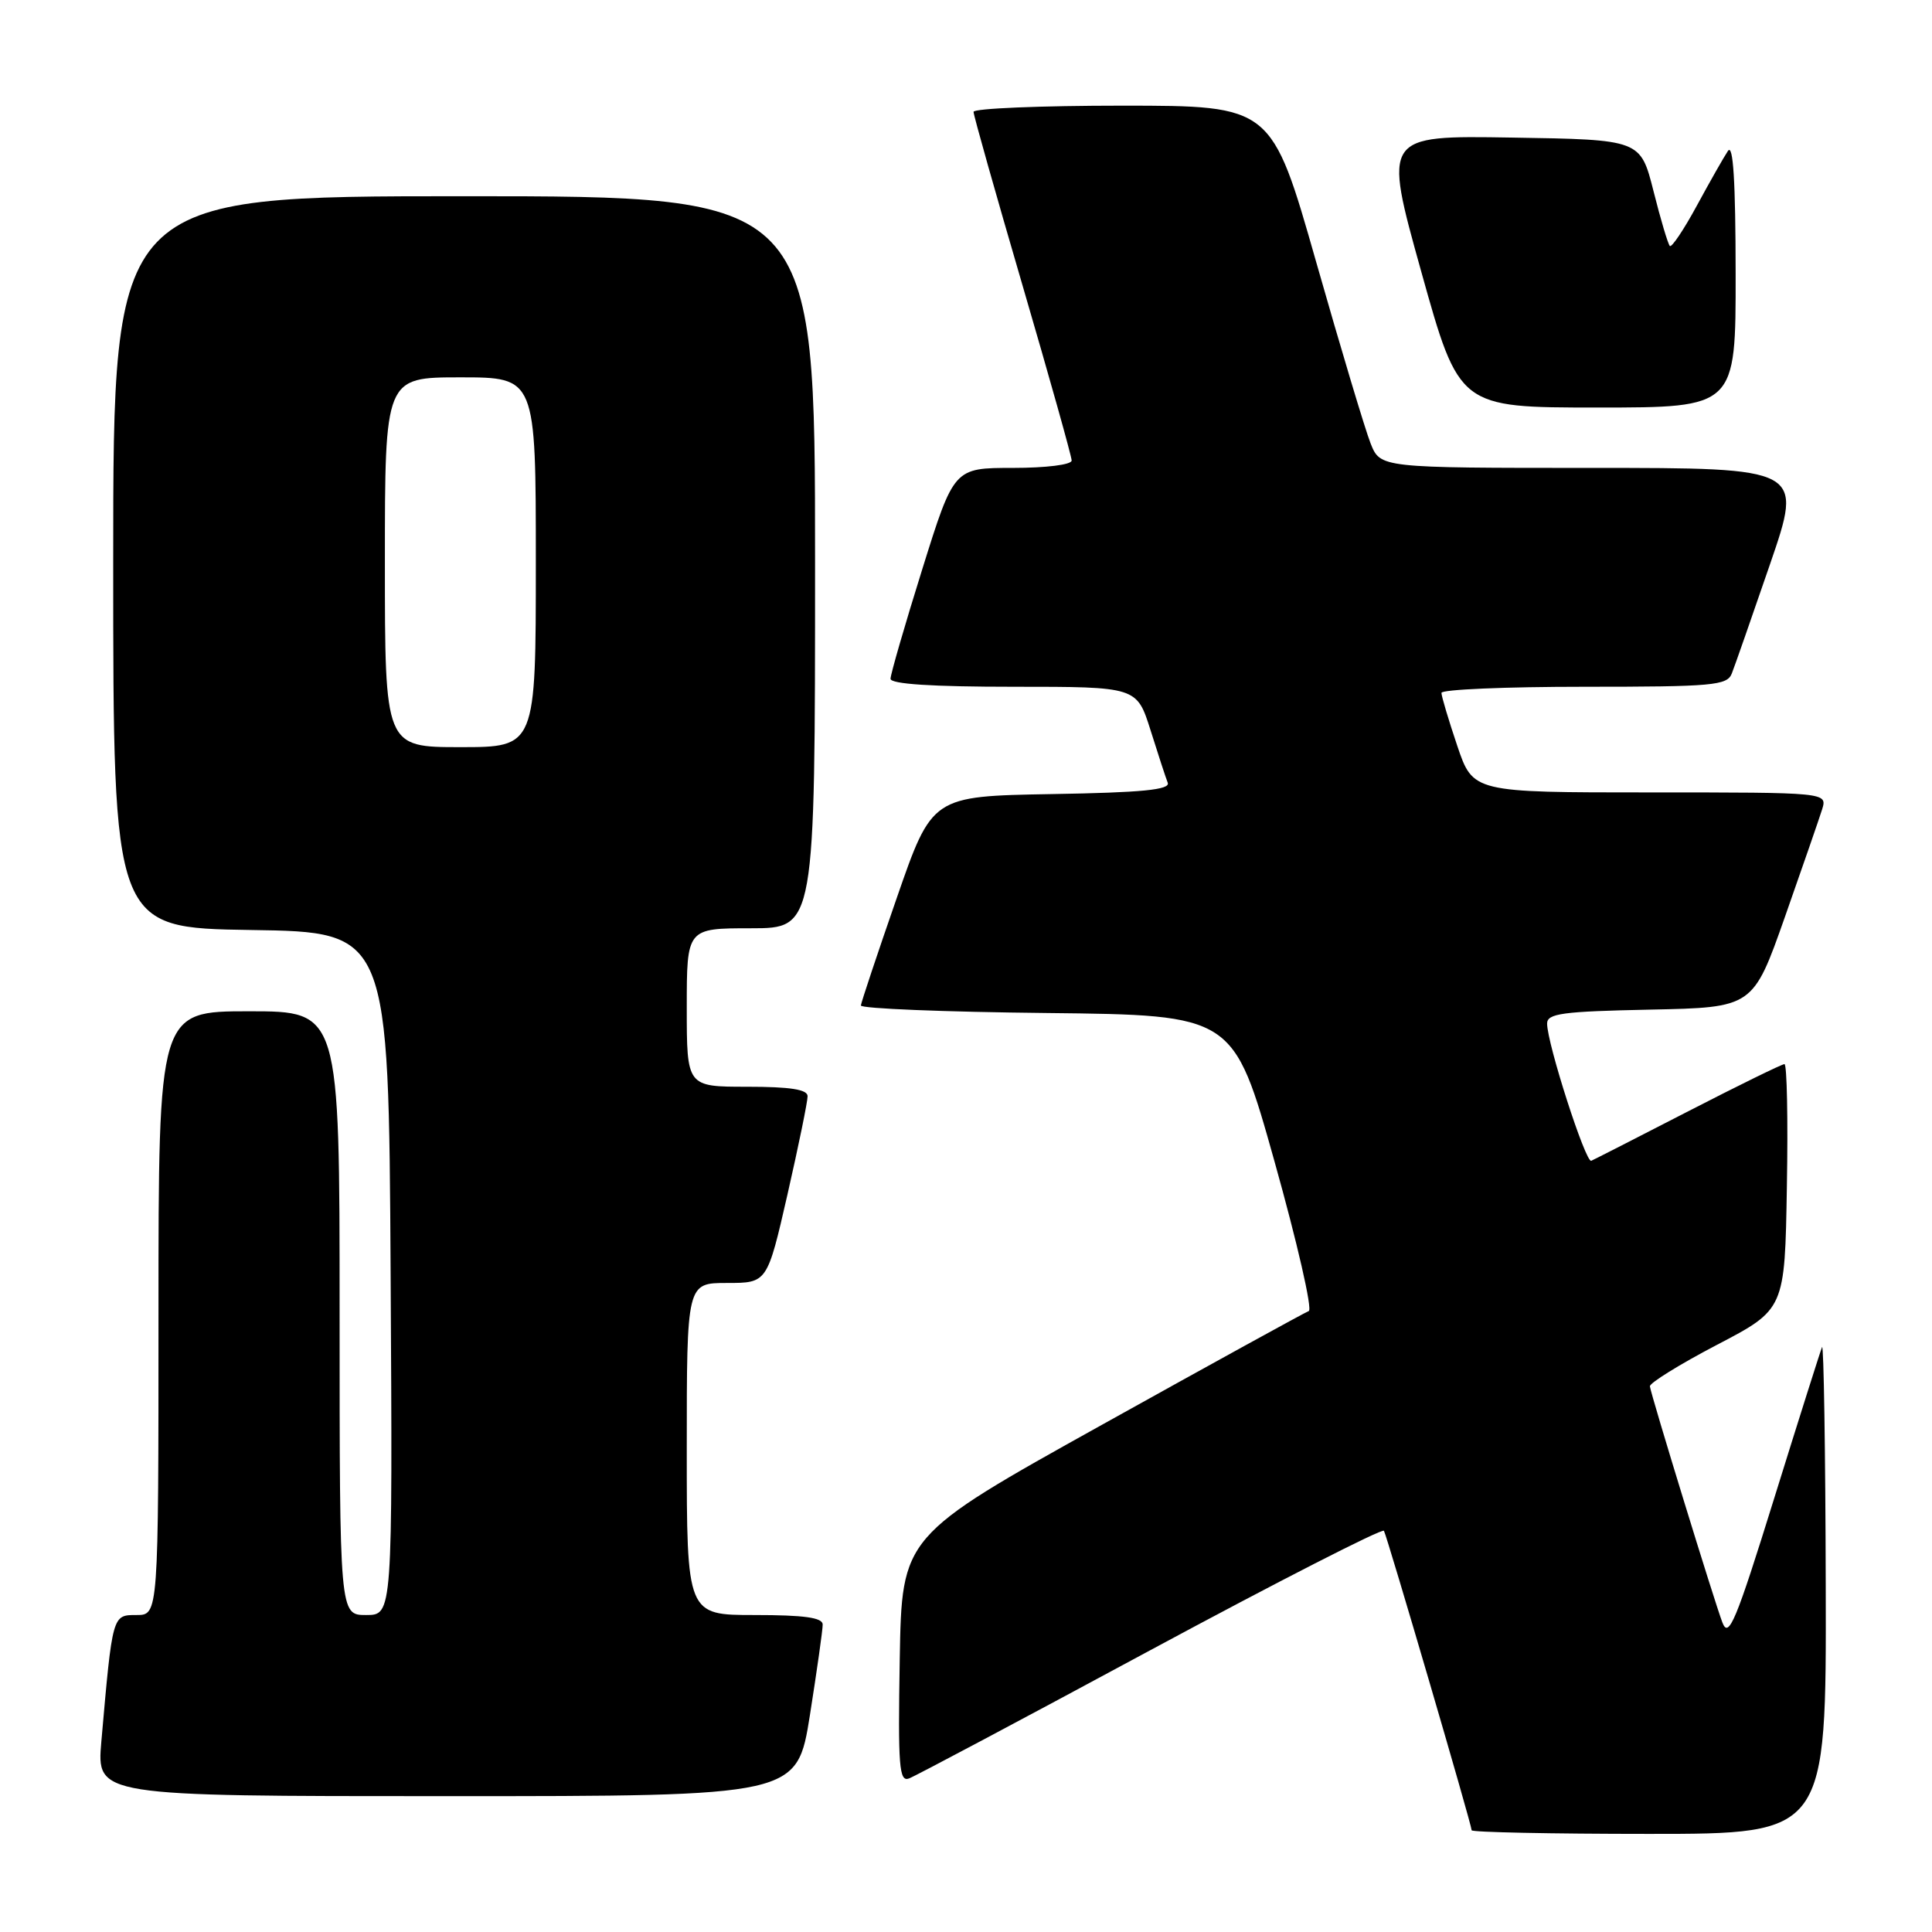 <?xml version="1.0" encoding="UTF-8" standalone="no"?>
<!DOCTYPE svg PUBLIC "-//W3C//DTD SVG 1.1//EN" "http://www.w3.org/Graphics/SVG/1.1/DTD/svg11.dtd" >
<svg xmlns="http://www.w3.org/2000/svg" xmlns:xlink="http://www.w3.org/1999/xlink" version="1.1" viewBox="0 0 256 256">
 <g >
 <path fill="currentColor"
d=" M 241.92 210.25 C 241.88 192.24 241.65 177.95 241.43 178.50 C 241.20 179.05 238.35 188.05 235.10 198.50 C 230.01 214.88 229.06 217.16 228.23 215.00 C 227.19 212.29 218.81 185.01 218.62 183.70 C 218.55 183.27 222.55 180.79 227.50 178.20 C 236.50 173.50 236.50 173.50 236.77 157.25 C 236.93 148.31 236.78 141.00 236.45 141.00 C 236.12 141.00 230.38 143.81 223.70 147.25 C 217.02 150.69 211.24 153.64 210.85 153.81 C 210.11 154.14 205.00 138.28 205.00 135.63 C 205.00 134.29 207.00 134.02 218.64 133.78 C 232.28 133.50 232.28 133.50 236.51 121.50 C 238.83 114.90 241.05 108.49 241.44 107.25 C 242.13 105.00 242.13 105.00 218.66 105.00 C 195.18 105.00 195.18 105.00 193.09 98.81 C 191.94 95.40 191.00 92.25 191.00 91.81 C 191.00 91.36 199.50 91.00 209.89 91.00 C 226.96 91.00 228.85 90.83 229.47 89.25 C 229.85 88.29 232.13 81.76 234.54 74.75 C 238.92 62.00 238.92 62.00 210.91 62.00 C 182.90 62.00 182.90 62.00 181.61 58.75 C 180.90 56.96 177.66 46.16 174.41 34.75 C 168.50 14.01 168.50 14.01 148.75 14.00 C 137.89 14.00 129.00 14.37 129.00 14.82 C 129.00 15.28 131.93 25.64 135.50 37.85 C 139.07 50.06 142.00 60.49 142.00 61.02 C 142.00 61.58 138.61 62.00 134.20 62.00 C 126.40 62.00 126.40 62.00 122.20 75.44 C 119.89 82.83 118.00 89.36 118.00 89.94 C 118.00 90.64 123.49 91.00 134.32 91.00 C 150.63 91.00 150.63 91.00 152.45 96.75 C 153.44 99.91 154.47 103.05 154.73 103.72 C 155.08 104.65 151.34 105.02 139.35 105.22 C 123.50 105.50 123.50 105.50 118.82 119.00 C 116.24 126.42 114.11 132.83 114.07 133.23 C 114.03 133.64 125.12 134.09 138.72 134.23 C 163.44 134.50 163.44 134.50 168.89 153.94 C 171.89 164.64 173.93 173.53 173.42 173.72 C 172.92 173.90 160.57 180.69 146.00 188.80 C 119.50 203.55 119.50 203.55 119.22 219.89 C 118.98 234.12 119.14 236.16 120.46 235.65 C 121.29 235.34 135.70 227.68 152.48 218.63 C 169.27 209.59 183.17 202.48 183.38 202.84 C 183.81 203.60 195.00 241.79 195.00 242.52 C 195.00 242.78 205.57 243.00 218.50 243.00 C 242.00 243.00 242.00 243.00 241.92 210.25 Z  M 107.32 227.25 C 108.25 221.34 109.02 215.94 109.01 215.25 C 109.00 214.34 106.53 214.00 100.00 214.00 C 91.00 214.00 91.00 214.00 91.00 192.00 C 91.00 170.00 91.00 170.00 96.33 170.00 C 101.66 170.00 101.66 170.00 104.35 158.25 C 105.82 151.79 107.02 145.94 107.01 145.25 C 107.00 144.36 104.73 144.00 99.00 144.00 C 91.00 144.00 91.00 144.00 91.00 133.50 C 91.00 123.00 91.00 123.00 99.50 123.00 C 108.00 123.00 108.00 123.00 108.00 74.50 C 108.00 26.00 108.00 26.00 61.50 26.00 C 15.00 26.00 15.00 26.00 15.00 74.48 C 15.00 122.95 15.00 122.95 33.25 123.23 C 51.50 123.50 51.50 123.50 51.76 168.75 C 52.02 214.00 52.02 214.00 48.51 214.00 C 45.00 214.00 45.00 214.00 45.00 174.00 C 45.00 134.00 45.00 134.00 33.00 134.00 C 21.00 134.00 21.00 134.00 21.00 174.00 C 21.00 214.00 21.00 214.00 18.09 214.00 C 14.88 214.00 14.91 213.87 13.43 230.75 C 12.80 238.00 12.80 238.00 59.20 238.00 C 105.61 238.00 105.61 238.00 107.32 227.25 Z  M 229.98 36.25 C 229.97 24.02 229.66 18.97 228.96 20.00 C 228.41 20.82 226.55 24.10 224.83 27.27 C 223.11 30.44 221.50 32.84 221.26 32.59 C 221.02 32.35 220.04 29.08 219.10 25.33 C 217.37 18.50 217.37 18.50 200.33 18.23 C 183.29 17.95 183.29 17.95 188.32 35.98 C 193.35 54.00 193.35 54.00 211.67 54.00 C 230.00 54.00 230.00 54.00 229.98 36.25 Z  M 51.00 74.50 C 51.00 50.00 51.00 50.00 61.00 50.00 C 71.00 50.00 71.00 50.00 71.00 74.50 C 71.00 99.00 71.00 99.00 61.00 99.00 C 51.00 99.00 51.00 99.00 51.00 74.50 Z "/>
</g>
</svg>